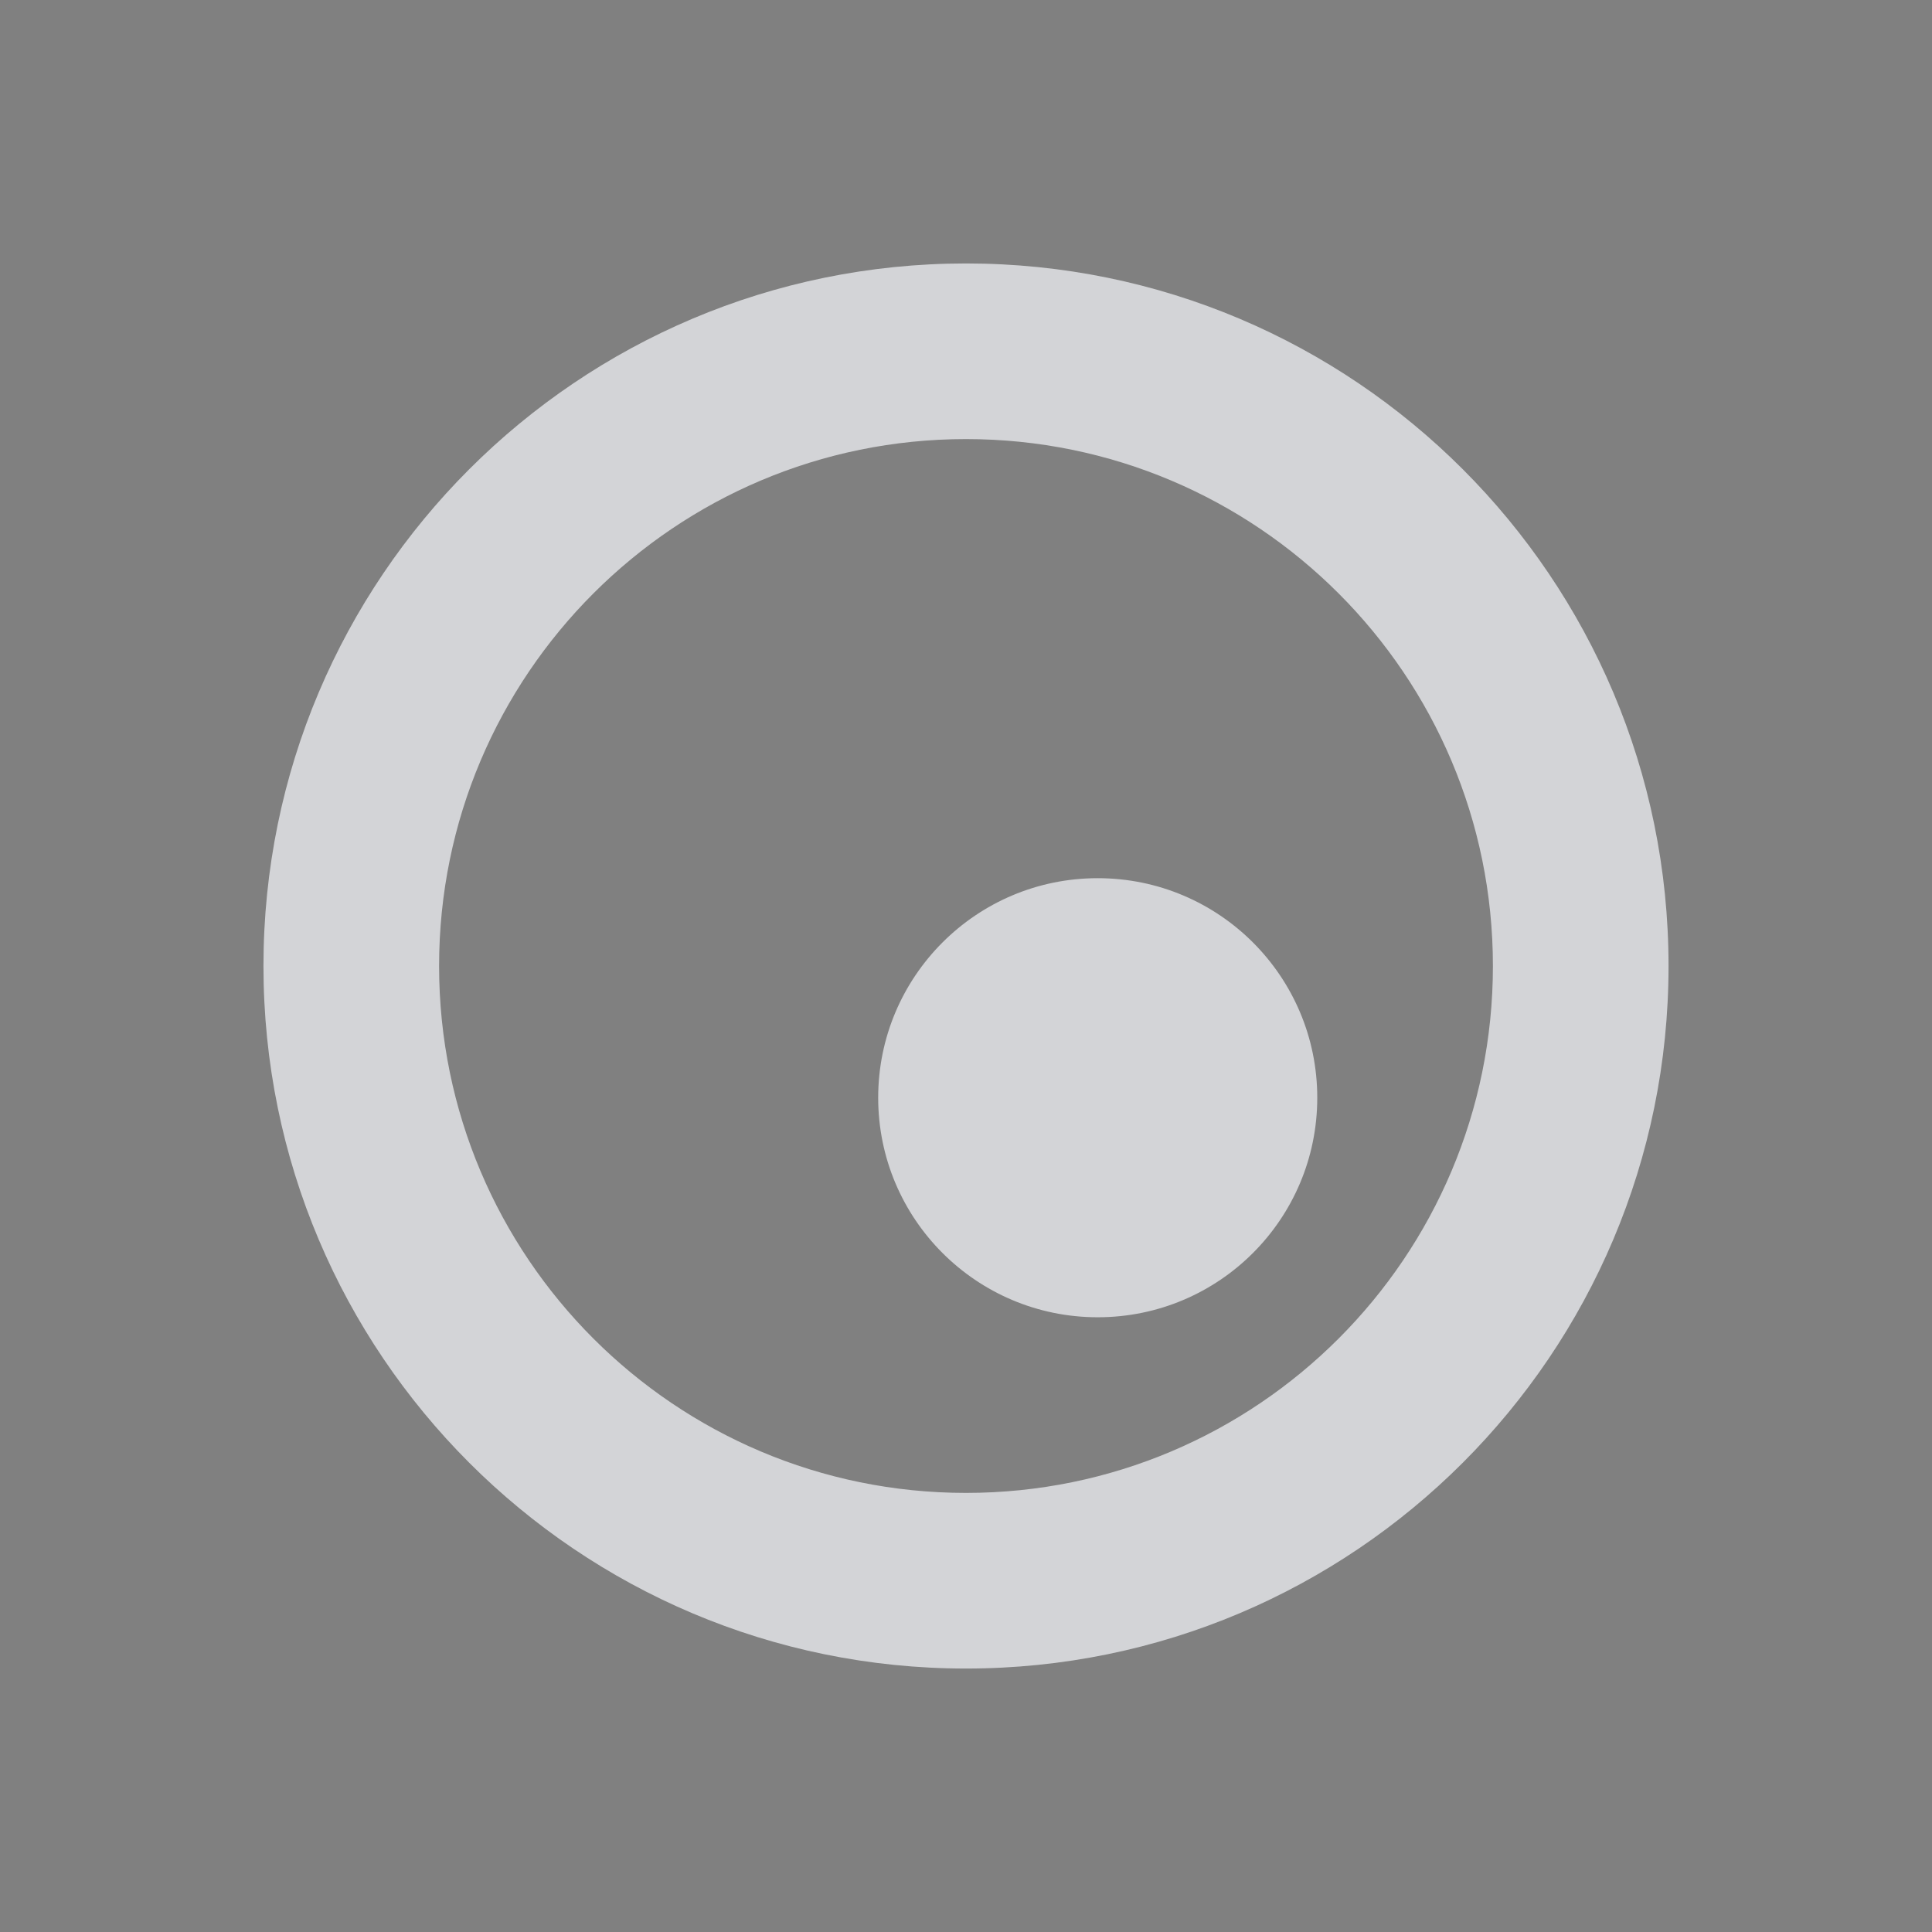 <?xml version="1.0" encoding="UTF-8" standalone="no"?>
<!-- Created with Inkscape (http://www.inkscape.org/) -->

<svg
   xmlns:dc="http://purl.org/dc/elements/1.1/"
   xmlns:cc="http://creativecommons.org/ns#"
   xmlns:rdf="http://www.w3.org/1999/02/22-rdf-syntax-ns#"
   xmlns:svg="http://www.w3.org/2000/svg"
   xmlns="http://www.w3.org/2000/svg"
   xmlns:xlink="http://www.w3.org/1999/xlink"
   xmlns:sodipodi="http://sodipodi.sourceforge.net/DTD/sodipodi-0.dtd"
   xmlns:inkscape="http://www.inkscape.org/namespaces/inkscape"
   width="22"
   height="22"
   id="svg7538"
   version="1.1"
   inkscape:version="0.48.3.1 r9886"
   sodipodi:docname="quassel.svg">
  <rect width="100%" height="100%" fill="#808080" stroke="none"/>
  <sodipodi:namedview
     id="base"
     pagecolor="#ffffff"
     bordercolor="#666666"
     borderopacity="1.0"
     inkscape:pageopacity="1"
     inkscape:pageshadow="2"
     inkscape:zoom="32.000002"
     inkscape:cx="10.779976"
     inkscape:cy="12.177866"
     inkscape:document-units="px"
     inkscape:current-layer="layer1"
     showgrid="true"
     inkscape:window-width="1920"
     inkscape:window-height="1023"
     inkscape:window-x="-10"
     inkscape:window-y="35"
     inkscape:window-maximized="1"
     gridtolerance="10"
     inkscape:object-paths="true"
     inkscape:object-nodes="true"
     inkscape:snap-smooth-nodes="true"
     inkscape:snap-global="true"
     inkscape:snap-bbox="true"
     showguides="true"
     inkscape:guide-bbox="true"
     fit-margin-top="0"
     fit-margin-left="0"
     fit-margin-right="0"
     fit-margin-bottom="0"
     inkscape:showpageshadow="false"
     inkscape:bbox-paths="true"
     inkscape:bbox-nodes="true"
     inkscape:snap-bbox-edge-midpoints="true"
     inkscape:snap-bbox-midpoints="true"
     inkscape:snap-intersection-paths="true"
     inkscape:snap-midpoints="true"
     inkscape:snap-object-midpoints="true"
     inkscape:snap-center="true">
    <inkscape:grid
       id="grid7639"
       type="xygrid"
       empspacing="5"
       visible="true"
       enabled="true"
       snapvisiblegridlinesonly="true"
       originx="1.9720215e-06px"
       originy="-1.5189372e-05px" />
  </sodipodi:namedview>
  <defs
     id="defs7540">
    <linearGradient
       gradientTransform="matrix(1.018,0,0,0.96,5.524,-18.775)"
       gradientUnits="userSpaceOnUse"
       xlink:href="#linearGradient3289"
       id="linearGradient2867"
       y2="65.76"
       x2="72.499"
       y1="65.76"
       x1="18.011" />
    <radialGradient
       gradientTransform="matrix(0.99,0,0,1.664,16.252,75.515)"
       gradientUnits="userSpaceOnUse"
       xlink:href="#linearGradient3140"
       id="radialGradient9168"
       fy="-117.346"
       fx="68"
       r="28"
       cy="-117.346"
       cx="68" />
    <linearGradient
       gradientTransform="matrix(0.512,0,0,0.771,67.773,6.629)"
       gradientUnits="userSpaceOnUse"
       xlink:href="#linearGradient2916"
       id="linearGradient6243"
       y2="67.528"
       x2="90.41"
       y1="67.528"
       x1="38.875" />
    <linearGradient
       gradientTransform="matrix(5.468,0,0,5.821,24.29,-2.066)"
       gradientUnits="userSpaceOnUse"
       xlink:href="#linearGradient2895"
       id="linearGradient6238"
       y2="5.901"
       x2="10.883"
       y1="3.438"
       x1="11.543" />
    <linearGradient
       gradientTransform="matrix(0.512,0,0,0.961,67.773,4.832)"
       gradientUnits="userSpaceOnUse"
       xlink:href="#linearGradient2916"
       id="linearGradient6233"
       y2="67.528"
       x2="90.41"
       y1="67.528"
       x1="38.875" />
    <linearGradient
       gradientTransform="matrix(0.512,0,0,1.806,68.03,-6.098)"
       gradientUnits="userSpaceOnUse"
       xlink:href="#linearGradient2916"
       id="linearGradient6228"
       y2="67.528"
       x2="90.41"
       y1="67.528"
       x1="38.875" />
    <linearGradient
       id="linearGradient2895">
      <stop
         offset="0"
         style="stop-color:#ffffff;stop-opacity:1"
         id="stop2897" />
      <stop
         offset="1"
         style="stop-color:#ffffff;stop-opacity:0"
         id="stop2899" />
    </linearGradient>
    <linearGradient
       id="linearGradient3140">
      <stop
         offset="0"
         style="stop-color:#ffffff;stop-opacity:1"
         id="stop3142" />
      <stop
         offset="1"
         style="stop-color:#ffffff;stop-opacity:0"
         id="stop3144" />
    </linearGradient>
    <linearGradient
       id="linearGradient2916">
      <stop
         offset="0"
         style="stop-color:#ffffff;stop-opacity:1"
         id="stop2918" />
      <stop
         offset="1"
         style="stop-color:#ffffff;stop-opacity:0"
         id="stop2920" />
    </linearGradient>
    <linearGradient
       id="linearGradient3289">
      <stop
         offset="0"
         style="stop-color:#ffffff;stop-opacity:1"
         id="stop3291" />
      <stop
         offset="1"
         style="stop-color:#ffffff;stop-opacity:1"
         id="stop3294" />
    </linearGradient>
  </defs>
  <g
     id="layer1"
     inkscape:groupmode="layer"
     inkscape:label="Layer 1"
     transform="translate(234.946,-2198.709)">
    <g
       transform="translate(243.69,330.747)"
       id="WhiteBackgroundLayer"
       style="display:none">
      <rect
         width="55.454"
         height="104.635"
         rx="2.194"
         ry="1.959"
         x="3.854"
         y="-7.952"
         id="Background"
         style="opacity:0.699;fill:url(#linearGradient2867);fill-opacity:1;fill-rule:nonzero;stroke:none" />
    </g>
    <g
       id="Overlay"
       style="display:none"
       transform="translate(211.874,307.658)">
      <rect
         width="128.051"
         height="127.793"
         x="1.0394411e-06"
         y="-0.055"
         id="spacerover"
         style="fill:none" />
      <rect
         width="13.171"
         height="102.852"
         rx="0"
         ry="0"
         x="70.721"
         y="16.672"
         id="over5"
         style="opacity:0.225;fill:url(#linearGradient6233);fill-opacity:1;fill-rule:nonzero;stroke:none" />
      <rect
         width="13.171"
         height="31.864"
         rx="0"
         ry="0"
         x="70.721"
         y="16.132"
         id="over4"
         style="opacity:0.225;fill:url(#linearGradient6243);fill-opacity:1;fill-rule:nonzero;stroke:none" />
      <path
         d="M 60.854,17.943 C 60.334,17.943 60,18.48 60,19.034 l 0,3.092 c 10.886,18.631 33.206,8.369 48.524,5.093 l 0,-8.185 c 0,-0.554 -0.334,-1.091 -0.854,-1.091 l -46.816,0 z"
         id="over3"
         style="opacity:0.484;fill:url(#linearGradient6238);fill-opacity:1;fill-rule:nonzero;stroke:none"
         inkscape:connector-curvature="0" />
      <rect
         width="13.171"
         height="71.838"
         rx="0"
         ry="0"
         x="70.978"
         y="16.158"
         id="over2"
         style="opacity:0.225;fill:url(#linearGradient6228);fill-opacity:1;fill-rule:nonzero;stroke:none" />
      <rect
         width="55.46"
         height="61.206"
         rx="2.096"
         ry="1.939"
         x="40.867"
         y="-119.741"
         transform="scale(1,-1)"
         id="over1"
         style="opacity:0.41;fill:url(#radialGradient9168);fill-opacity:1;fill-rule:nonzero;stroke:none" />
    </g>
    <g
       transform="translate(-44.405,477.404)"
       id="layer4"
       style="display:inline" />
    <g
       transform="translate(-44.405,477.404)"
       id="layer5"
       style="display:inline" />
    <rect
       width="1"
       height="0"
       x="-130.875"
       y="415.872"
       id="rect1327"
       style="opacity:0.578;fill:#ffffff;fill-opacity:1;fill-rule:nonzero;stroke:none" />
    <rect
       width="1"
       height="0"
       x="-166.001"
       y="388.344"
       id="rect2482"
       style="opacity:0.578;fill:#ffffff;fill-opacity:1;fill-rule:nonzero;stroke:none" />
    <g
       transform="matrix(-0.783,0,0,0.651,-2647.798,1001.645)"
       id="g4640"
       style="opacity:0.402" />
    <g
       transform="matrix(-0.783,0,0,0.651,-2647.798,1001.645)"
       id="g4646"
       style="opacity:0.402" />
    <g
       transform="matrix(1,0,0,0.651,553.166,1008.973)"
       id="g4730"
       style="opacity:0.402" />
    <g
       transform="matrix(1,0,0,0.651,553.166,1008.973)"
       id="g4748"
       style="opacity:0.402" />
    <g
       transform="translate(116.609,591.6)"
       id="g3021"
       style="display:inline" />
    <g
       transform="translate(116.609,591.6)"
       id="g3023"
       style="display:inline" />
    <rect
       width="1"
       height="0"
       x="30.14"
       y="530.068"
       id="rect3067"
       style="opacity:0.578;fill:#ffffff;fill-opacity:1;fill-rule:nonzero;stroke:none" />
    <g
       id="g4590"
       transform="translate(5275.173,7327.152)">
      <path
         style="opacity:0.3"
         d="M 4.305,7.022 C 3.696,7.022 3,7.782 3,8.336 V 17.635 C 3,18.366 3.789,19 4.454,19 h 15.048 c 0.798,0 1.498,-0.678 1.498,-1.376 V 8.465 C 21,7.689 20.311,7 19.59,7 L 4.304,7.022 z M 4.844,8.156 11.688,15 h 0.594 l 6.875,-6.844 0.688,0.688 -4.094,4.156 3.094,3.156 -0.688,0.688 -3.156,-3.156 -2.281,2.312 h -1.438 l -2.281,-2.312 -3.156,3.187 -0.688,-0.719 3.125,-3.156 -4.125,-4.156 0.688,-0.688 z"
         id="rect3170-2"
         inkscape:connector-curvature="0" />
      <path
         style="fill:#19b6ee"
         d="M 4.305,6.022 C 3.696,6.022 3,6.782 3,7.336 V 16.635 C 3,17.366 3.789,18 4.454,18 h 15.048 c 0.798,0 1.498,-0.678 1.498,-1.376 V 7.465 C 21,6.689 20.311,6 19.59,6 L 4.304,6.022 z M 4.844,7.156 11.688,14 h 0.594 l 6.875,-6.844 0.688,0.688 -4.094,4.156 3.094,3.156 -0.688,0.688 -3.156,-3.156 -2.281,2.312 h -1.438 l -2.281,-2.312 -3.156,3.187 -0.688,-0.719 3.125,-3.156 -4.125,-4.156 0.688,-0.688 z"
         id="rect3170"
         inkscape:connector-curvature="0" />
    </g>
    <g
       id="g4590-2"
       transform="translate(5275.173,7327.152)">
      <path
         style="opacity:0.3"
         d="M 4.305,7.022 C 3.696,7.022 3,7.782 3,8.336 V 17.635 C 3,18.366 3.789,19 4.454,19 h 15.048 c 0.798,0 1.498,-0.678 1.498,-1.376 V 8.465 C 21,7.689 20.311,7 19.59,7 L 4.304,7.022 z M 4.844,8.156 11.688,15 h 0.594 l 6.875,-6.844 0.688,0.688 -4.094,4.156 3.094,3.156 -0.688,0.688 -3.156,-3.156 -2.281,2.312 h -1.438 l -2.281,-2.312 -3.156,3.187 -0.688,-0.719 3.125,-3.156 -4.125,-4.156 0.688,-0.688 z"
         id="rect3170-2-0"
         inkscape:connector-curvature="0" />
      <path
         style="fill:#19b6ee"
         d="M 4.305,6.022 C 3.696,6.022 3,6.782 3,7.336 V 16.635 C 3,17.366 3.789,18 4.454,18 h 15.048 c 0.798,0 1.498,-0.678 1.498,-1.376 V 7.465 C 21,6.689 20.311,6 19.59,6 L 4.304,6.022 z M 4.844,7.156 11.688,14 h 0.594 l 6.875,-6.844 0.688,0.688 -4.094,4.156 3.094,3.156 -0.688,0.688 -3.156,-3.156 -2.281,2.312 h -1.438 l -2.281,-2.312 -3.156,3.187 -0.688,-0.719 3.125,-3.156 -4.125,-4.156 0.688,-0.688 z"
         id="rect3170-9"
         inkscape:connector-curvature="0" />
    </g>
    <g
       id="g4590-5"
       transform="translate(5275.173,7327.152)">
      <path
         style="opacity:0.3"
         d="M 4.305,7.022 C 3.696,7.022 3,7.782 3,8.336 V 17.635 C 3,18.366 3.789,19 4.454,19 h 15.048 c 0.798,0 1.498,-0.678 1.498,-1.376 V 8.465 C 21,7.689 20.311,7 19.59,7 L 4.304,7.022 z M 4.844,8.156 11.688,15 h 0.594 l 6.875,-6.844 0.688,0.688 -4.094,4.156 3.094,3.156 -0.688,0.688 -3.156,-3.156 -2.281,2.312 h -1.438 l -2.281,-2.312 -3.156,3.187 -0.688,-0.719 3.125,-3.156 -4.125,-4.156 0.688,-0.688 z"
         id="rect3170-2-5"
         inkscape:connector-curvature="0" />
      <path
         style="fill:#19b6ee"
         d="M 4.305,6.022 C 3.696,6.022 3,6.782 3,7.336 V 16.635 C 3,17.366 3.789,18 4.454,18 h 15.048 c 0.798,0 1.498,-0.678 1.498,-1.376 V 7.465 C 21,6.689 20.311,6 19.59,6 L 4.304,6.022 z M 4.844,7.156 11.688,14 h 0.594 l 6.875,-6.844 0.688,0.688 -4.094,4.156 3.094,3.156 -0.688,0.688 -3.156,-3.156 -2.281,2.312 h -1.438 l -2.281,-2.312 -3.156,3.187 -0.688,-0.719 3.125,-3.156 -4.125,-4.156 0.688,-0.688 z"
         id="rect3170-6"
         inkscape:connector-curvature="0" />
    </g>
    <g
       id="g4590-0"
       transform="translate(5287.173,7323.152)">
      <path
         style="opacity:0.3"
         d="M 4.305,7.022 C 3.696,7.022 3,7.782 3,8.336 V 17.635 C 3,18.366 3.789,19 4.454,19 h 15.048 c 0.798,0 1.498,-0.678 1.498,-1.376 V 8.465 C 21,7.689 20.311,7 19.59,7 L 4.304,7.022 z M 4.844,8.156 11.688,15 h 0.594 l 6.875,-6.844 0.688,0.688 -4.094,4.156 3.094,3.156 -0.688,0.688 -3.156,-3.156 -2.281,2.312 h -1.438 l -2.281,-2.312 -3.156,3.187 -0.688,-0.719 3.125,-3.156 -4.125,-4.156 0.688,-0.688 z"
         id="rect3170-2-00"
         inkscape:connector-curvature="0" />
      <path
         style="fill:#19b6ee"
         d="M 4.305,6.022 C 3.696,6.022 3,6.782 3,7.336 V 16.635 C 3,17.366 3.789,18 4.454,18 h 15.048 c 0.798,0 1.498,-0.678 1.498,-1.376 V 7.465 C 21,6.689 20.311,6 19.59,6 L 4.304,6.022 z M 4.844,7.156 11.688,14 h 0.594 l 6.875,-6.844 0.688,0.688 -4.094,4.156 3.094,3.156 -0.688,0.688 -3.156,-3.156 -2.281,2.312 h -1.438 l -2.281,-2.312 -3.156,3.187 -0.688,-0.719 3.125,-3.156 -4.125,-4.156 0.688,-0.688 z"
         id="rect3170-63"
         inkscape:connector-curvature="0" />
    </g>
    <path
       style="color:#000000;fill:#EDEFF3;fill-opacity:0.758;fill-rule:nonzero;stroke:none;stroke-width:2;marker:none;visibility:visible;display:inline;overflow:visible;enable-background:accumulate"
       d="m -223.946,2201.709 c -4.418,0 -8,3.582 -8,8 0,4.418 3.582,8 8,8 4.418,0 8,-3.582 8,-8 0,-4.418 -3.582,-8 -8,-8 z m 0,2 c 3.314,0 6,2.686 6,6 0,3.314 -2.686,6 -6,6 -3.314,0 -6,-2.686 -6,-6 0,-3.314 2.686,-6 6,-6 z m 1.5,5 c -1.381,0 -2.5,1.119 -2.5,2.5 0,1.381 1.119,2.5 2.5,2.5 1.381,0 2.5,-1.119 2.5,-2.5 0,-1.381 -1.119,-2.5 -2.5,-2.5 z"
       id="path3076"
       inkscape:connector-curvature="0" />
  </g>
</svg>
